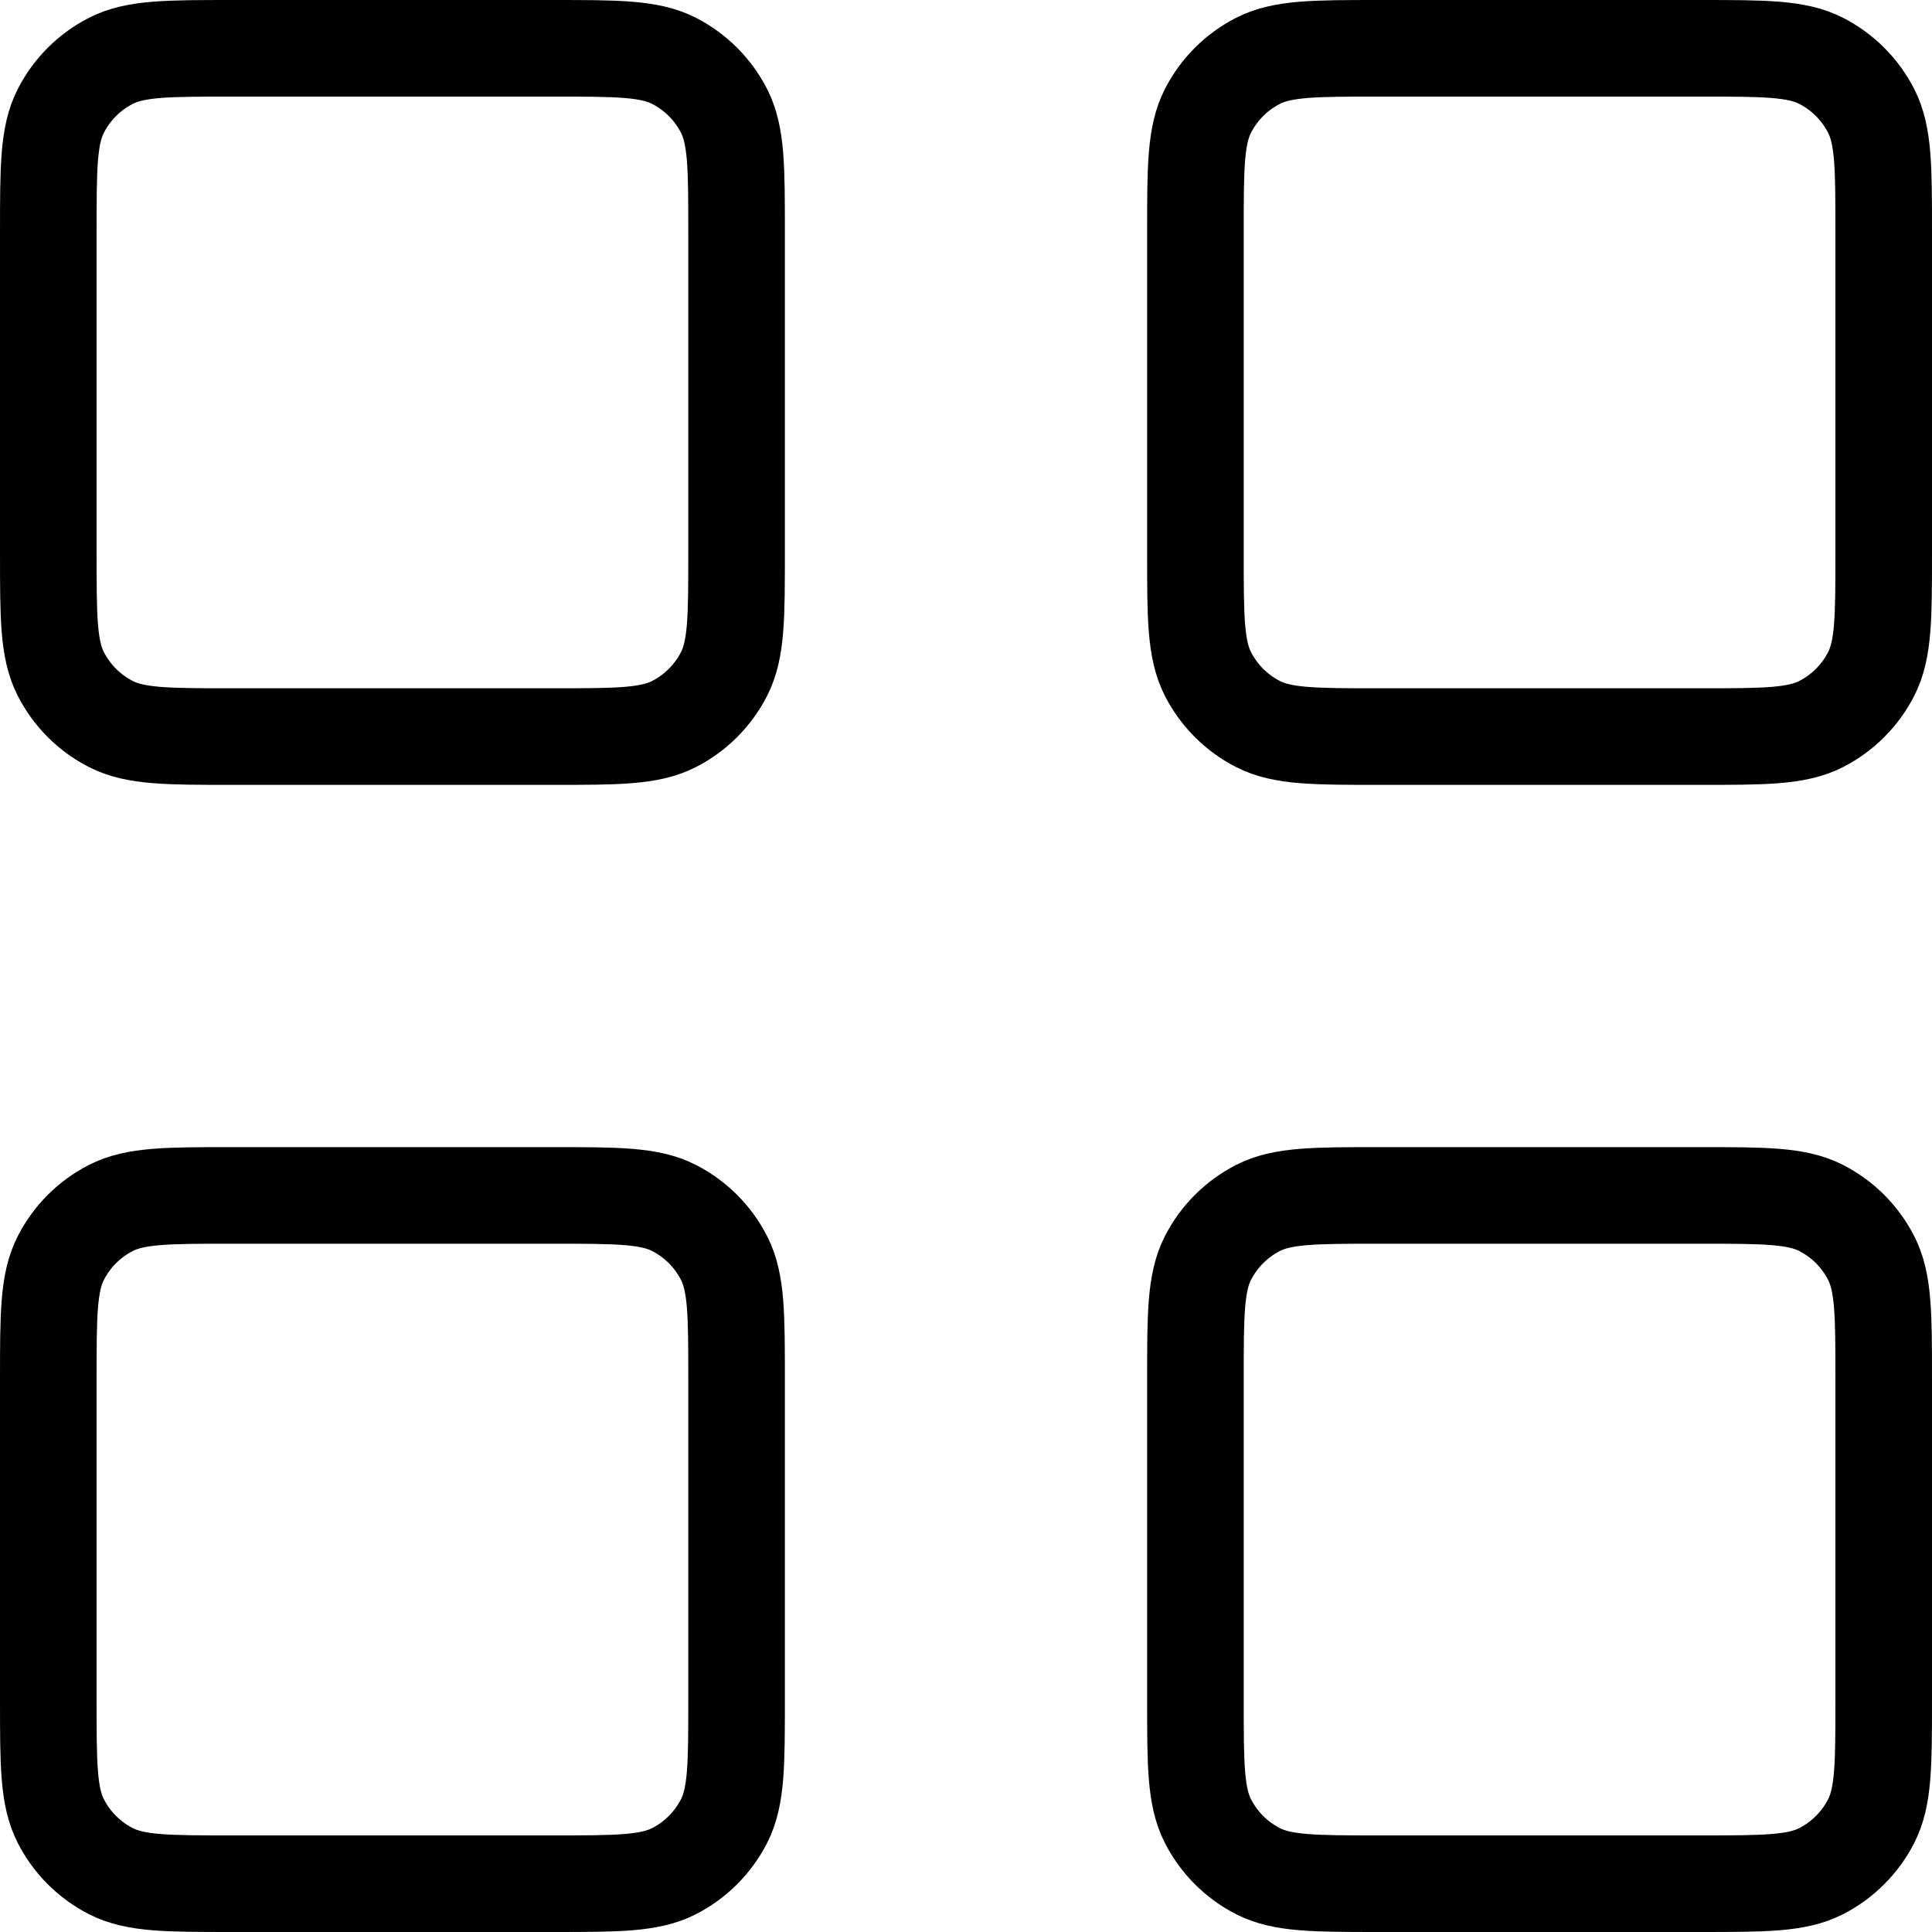 <?xml version="1.0" encoding="UTF-8" standalone="no"?>
<!-- Uploaded to: SVG Repo, www.svgrepo.com, Generator: SVG Repo Mixer Tools -->

<svg
        xmlns:inkscape="http://www.inkscape.org/namespaces/inkscape"
        xmlns:sodipodi="http://sodipodi.sourceforge.net/DTD/sodipodi-0.dtd"
        width="800px"
        height="800px"
        viewBox="0 0 24 24"
        fill="none"
        version="1.1"
        id="svg4"
        sodipodi:docname="category-songs.svg"
        inkscape:version="1.3 (0e150ed6c4, 2023-07-21)"
        xmlns="http://www.w3.org/2000/svg"
>
    <defs
            id="defs4"/>
    <sodipodi:namedview
            id="namedview4"
            pagecolor="#ffffff"
            bordercolor="#000000"
            borderopacity="0.25"
            inkscape:showpageshadow="2"
            inkscape:pageopacity="0.0"
            inkscape:pagecheckerboard="0"
            inkscape:deskcolor="#d1d1d1"
            inkscape:zoom="0.83625"
            inkscape:cx="400"
            inkscape:cy="399.40209"
            inkscape:window-width="1920"
            inkscape:window-height="1056"
            inkscape:window-x="1920"
            inkscape:window-y="0"
            inkscape:window-maximized="1"
            inkscape:current-layer="svg4"/>
    <g
            id="g4"
            transform="matrix(1.425,0,0,1.425,-5.1,-5.1)"
            style="stroke-width:0;stroke-dasharray:none">
        <path
                d="M 14,5.6 C 14,5.04 14,4.76 14.109,4.546 14.205,4.358 14.358,4.205 14.546,4.109 14.76,4 15.04,4 15.6,4 h 2.8 c 0.56,0 0.84,0 1.054,0.109 0.188,0.096 0.341,0.249 0.437,0.437 C 20,4.76 20,5.04 20,5.6 V 8.4 C 20,8.96 20,9.24 19.891,9.454 19.795,9.642 19.642,9.795 19.454,9.891 19.24,10 18.96,10 18.4,10 H 15.6 C 15.04,10 14.76,10 14.546,9.891 14.358,9.795 14.205,9.642 14.109,9.454 14,9.24 14,8.96 14,8.4 Z"
                stroke="#000000"
                stroke-width="2"
                stroke-linecap="round"
                stroke-linejoin="round"
                id="path1"
                style="stroke-width:0.842;stroke-dasharray:none"/>
        <path
                d="M 4,5.6 C 4,5.04 4,4.76 4.109,4.546 4.205,4.358 4.358,4.205 4.546,4.109 4.76,4 5.04,4 5.6,4 H 8.4 C 8.96,4 9.24,4 9.454,4.109 9.642,4.205 9.795,4.358 9.891,4.546 10,4.76 10,5.04 10,5.6 V 8.4 C 10,8.96 10,9.24 9.891,9.454 9.795,9.642 9.642,9.795 9.454,9.891 9.24,10 8.96,10 8.4,10 H 5.6 C 5.04,10 4.76,10 4.546,9.891 4.358,9.795 4.205,9.642 4.109,9.454 4,9.24 4,8.96 4,8.4 Z"
                stroke="#000000"
                stroke-width="2"
                stroke-linecap="round"
                stroke-linejoin="round"
                id="path2"
                style="stroke-width:0.842;stroke-dasharray:none"/>
        <path
                d="M 4,15.6 C 4,15.04 4,14.76 4.109,14.546 4.205,14.358 4.358,14.205 4.546,14.109 4.76,14 5.04,14 5.6,14 h 2.8 c 0.56,0 0.84,0 1.054,0.109 0.188,0.096 0.341,0.249 0.437,0.437 C 10,14.76 10,15.04 10,15.6 v 2.8 c 0,0.56 0,0.84 -0.109,1.054 C 9.795,19.642 9.642,19.795 9.454,19.891 9.24,20 8.96,20 8.4,20 H 5.6 C 5.04,20 4.76,20 4.546,19.891 4.358,19.795 4.205,19.642 4.109,19.454 4,19.24 4,18.96 4,18.4 Z"
                stroke="#000000"
                stroke-width="2"
                stroke-linecap="round"
                stroke-linejoin="round"
                id="path3"
                style="stroke-width:0.842;stroke-dasharray:none"/>
        <path
                d="m 14,15.6 c 0,-0.56 0,-0.84 0.109,-1.054 0.096,-0.188 0.249,-0.341 0.437,-0.437 C 14.76,14 15.04,14 15.6,14 h 2.8 c 0.56,0 0.84,0 1.054,0.109 0.188,0.096 0.341,0.249 0.437,0.437 C 20,14.76 20,15.04 20,15.6 v 2.8 c 0,0.56 0,0.84 -0.109,1.054 -0.096,0.188 -0.249,0.341 -0.437,0.437 C 19.24,20 18.96,20 18.4,20 H 15.6 C 15.04,20 14.76,20 14.546,19.891 14.358,19.795 14.205,19.642 14.109,19.454 14,19.24 14,18.96 14,18.4 Z"
                stroke="#000000"
                stroke-width="2"
                stroke-linecap="round"
                stroke-linejoin="round"
                id="path4"
                style="stroke-width:0.842;stroke-dasharray:none"/>
    </g>
</svg>
